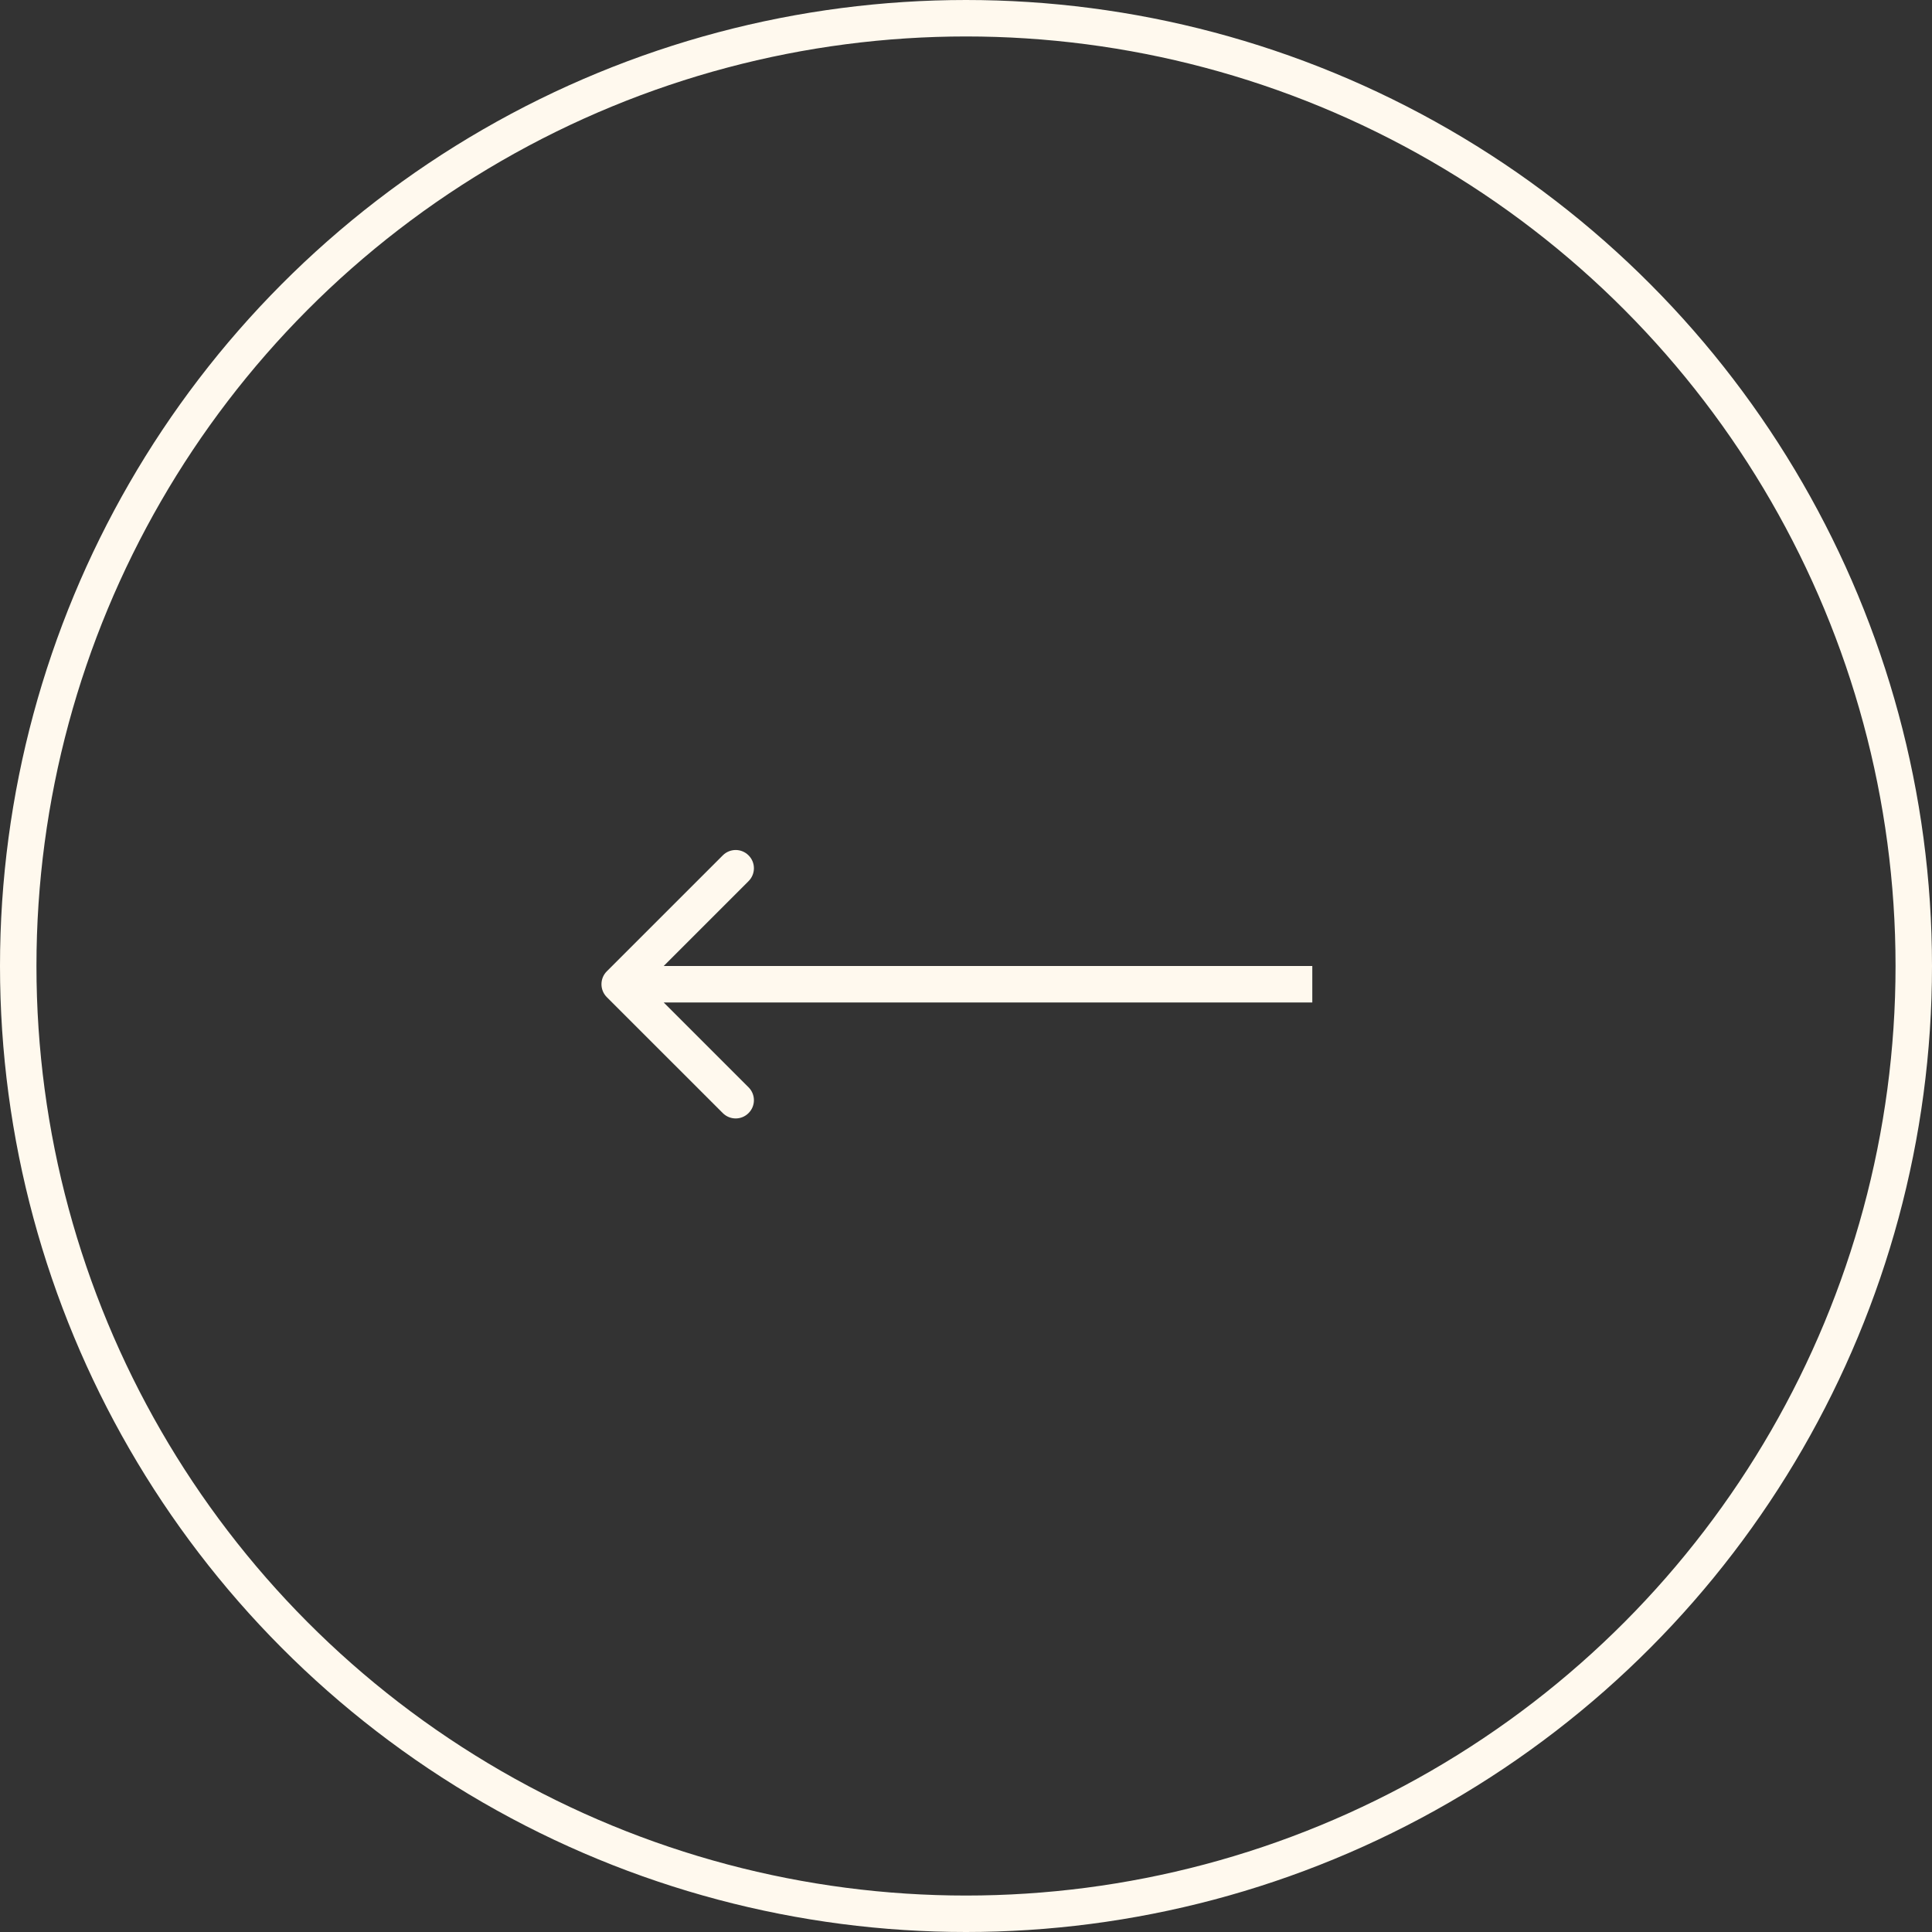 <svg width="53" height="53" viewBox="0 0 53 53" fill="none" xmlns="http://www.w3.org/2000/svg">
<rect x="0" y="0" width="53" height="53" fill="#333333" stroke="none"/>
<circle cx="26.5" cy="26.5" r="26" stroke="#FFF9EE"/>
<path d="M16.646 27.354C16.451 27.158 16.451 26.842 16.646 26.646L19.828 23.465C20.024 23.269 20.34 23.269 20.535 23.465C20.731 23.66 20.731 23.976 20.535 24.172L17.707 27L20.535 29.828C20.731 30.024 20.731 30.34 20.535 30.535C20.34 30.731 20.024 30.731 19.828 30.535L16.646 27.354ZM36 27.5L17 27.5L17 26.5L36 26.5L36 27.5Z" fill="#FFF9EE"/>
</svg>
